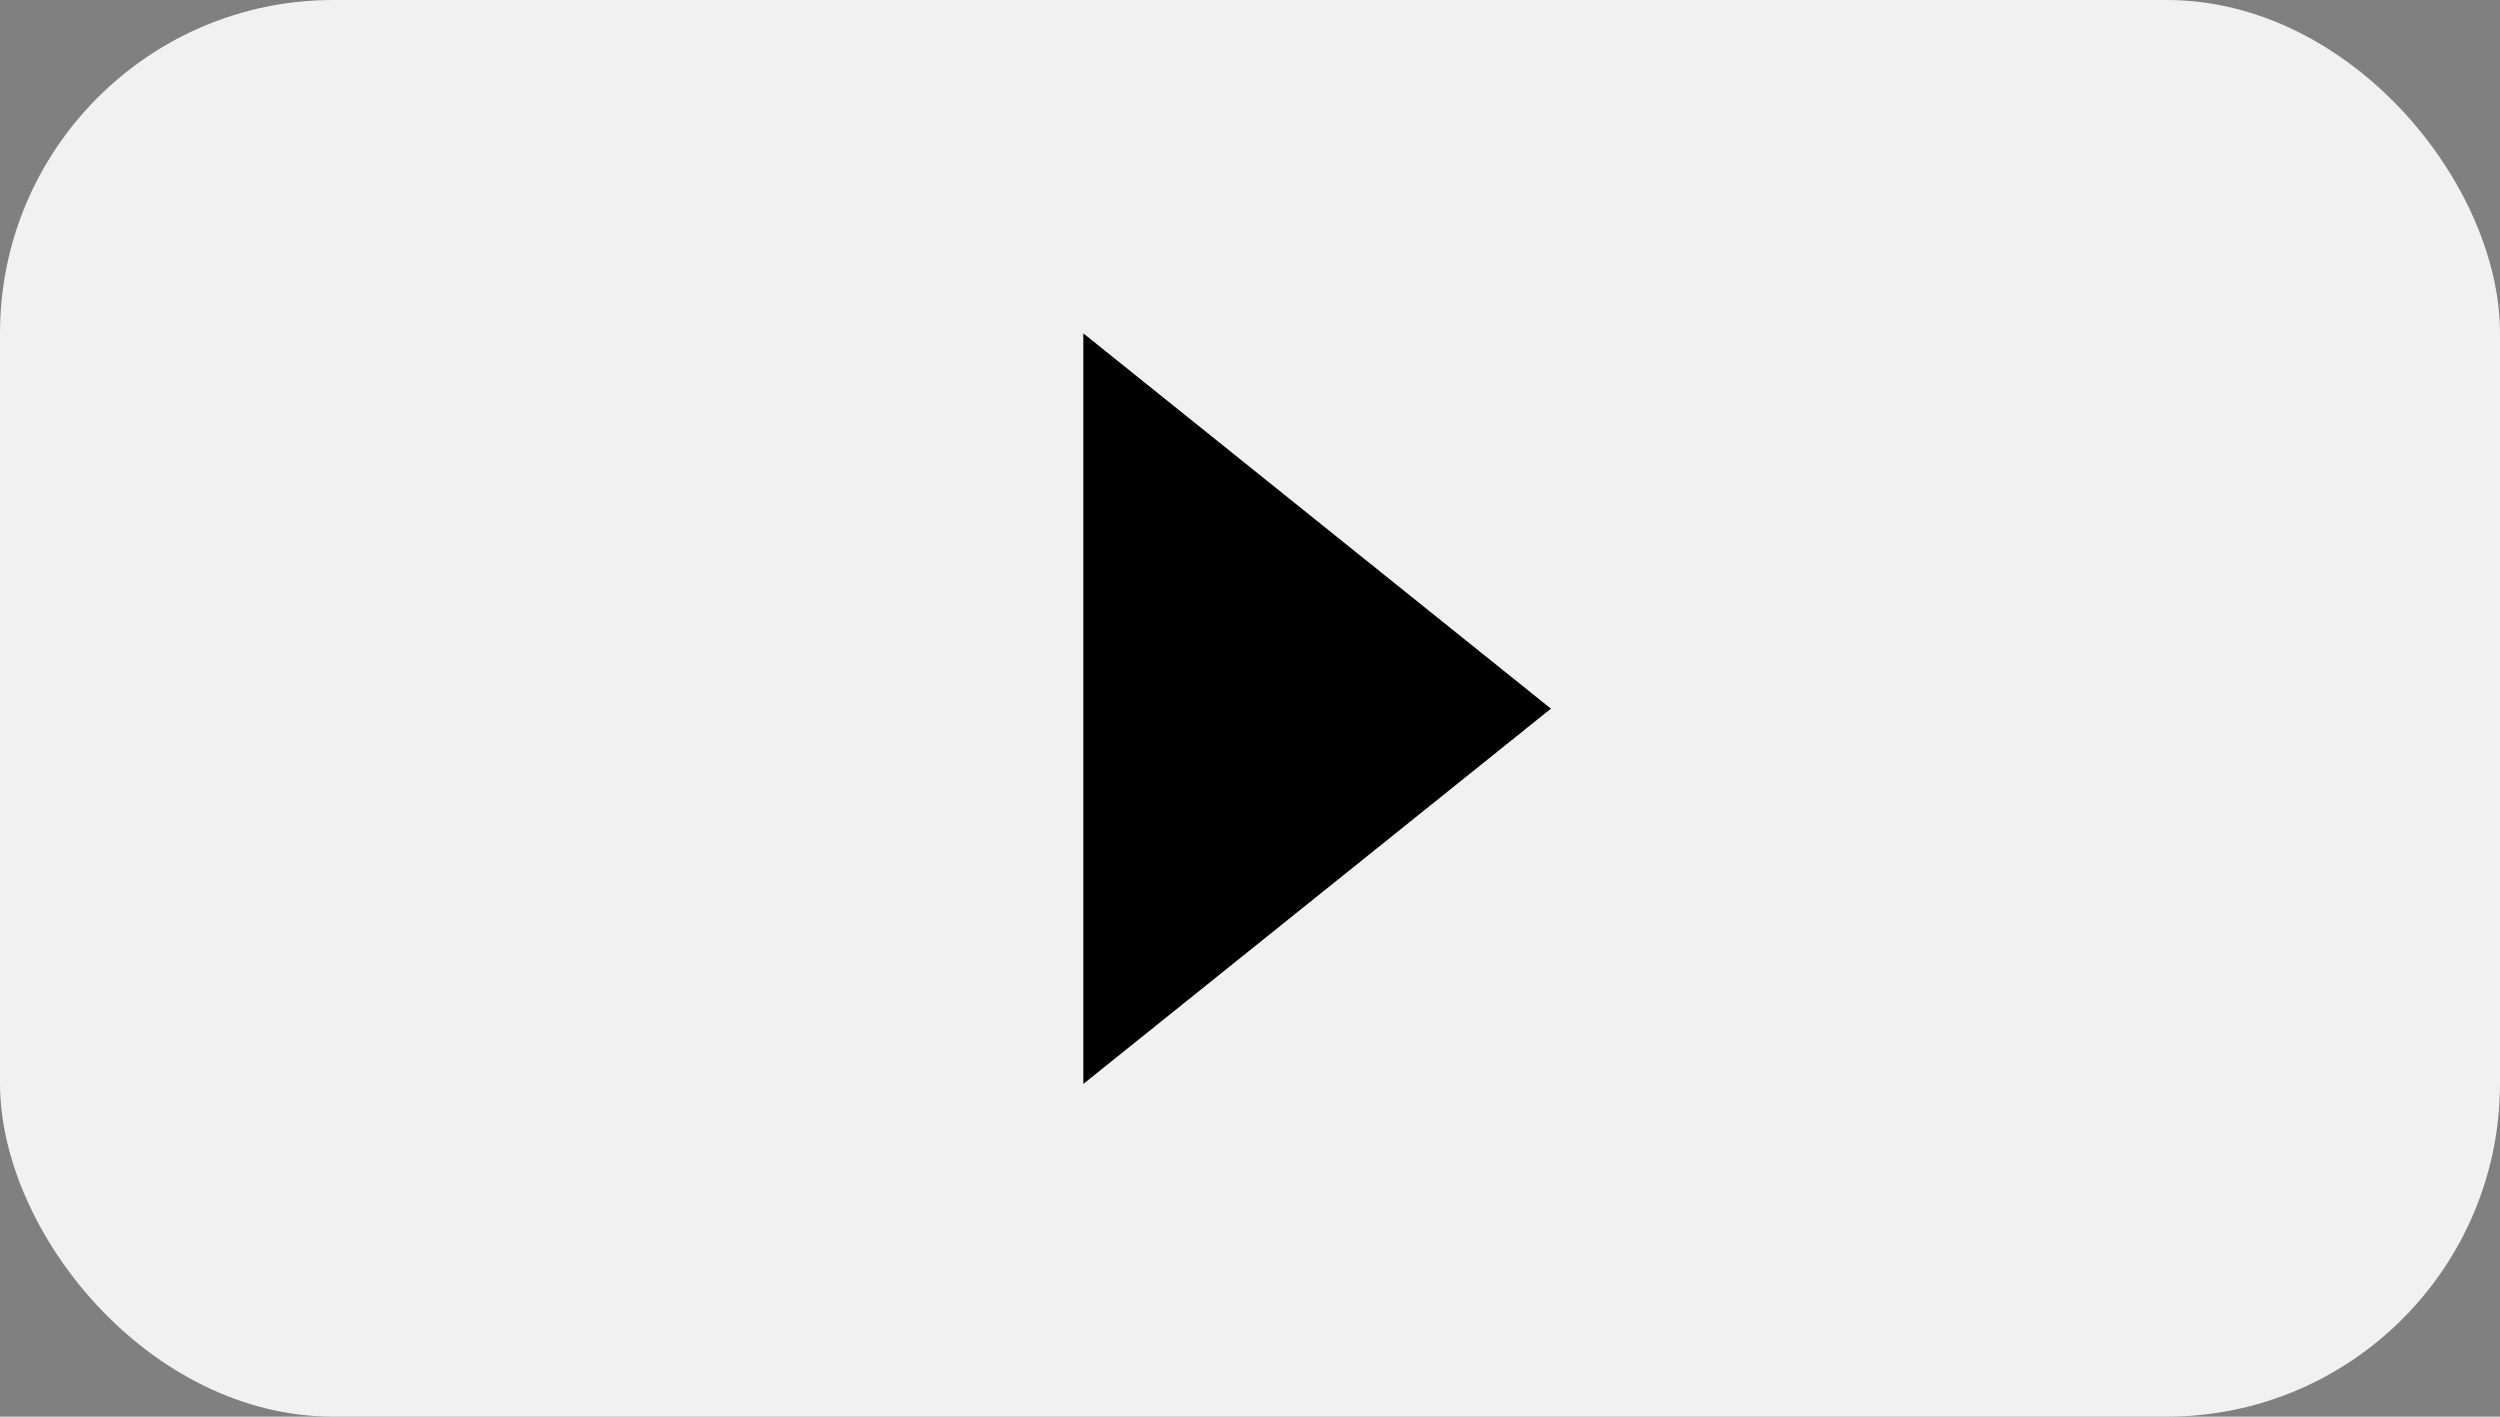 <?xml version="1.0" encoding="UTF-8"?>
<svg width="30px" height="17px" viewBox="0 0 30 17" version="1.1" xmlns="http://www.w3.org/2000/svg" xmlns:xlink="http://www.w3.org/1999/xlink">
    <rect x="0" y="0" width="30" height="17" fill="#808080" stroke="none"/>
    <!-- Generator: sketchtool 52.6 (67491) - http://www.bohemiancoding.com/sketch -->
    <title>0DB17E02-788B-4B9D-A97D-52B9B33A1F90</title>
    <desc>Created with sketchtool.</desc>
    <g id="Desktop" stroke="none" stroke-width="1" fill="none" fill-rule="evenodd">
        <g id="Homepage" transform="translate(-755, -2049)">
            <g id="Join-Flames-Club" transform="translate(0, 1710)">
                <g id="play-button" transform="translate(755, 339)">
                    <rect id="Rectangle-13" fill="#F1F1F1" x="0" y="0" width="30" height="17" rx="4"></rect>
                    <polygon id="Triangle-1" fill="#000000" points="13 13.007 13 4 18.611 8.504"></polygon>
                </g>
            </g>
        </g>
    </g>
</svg>